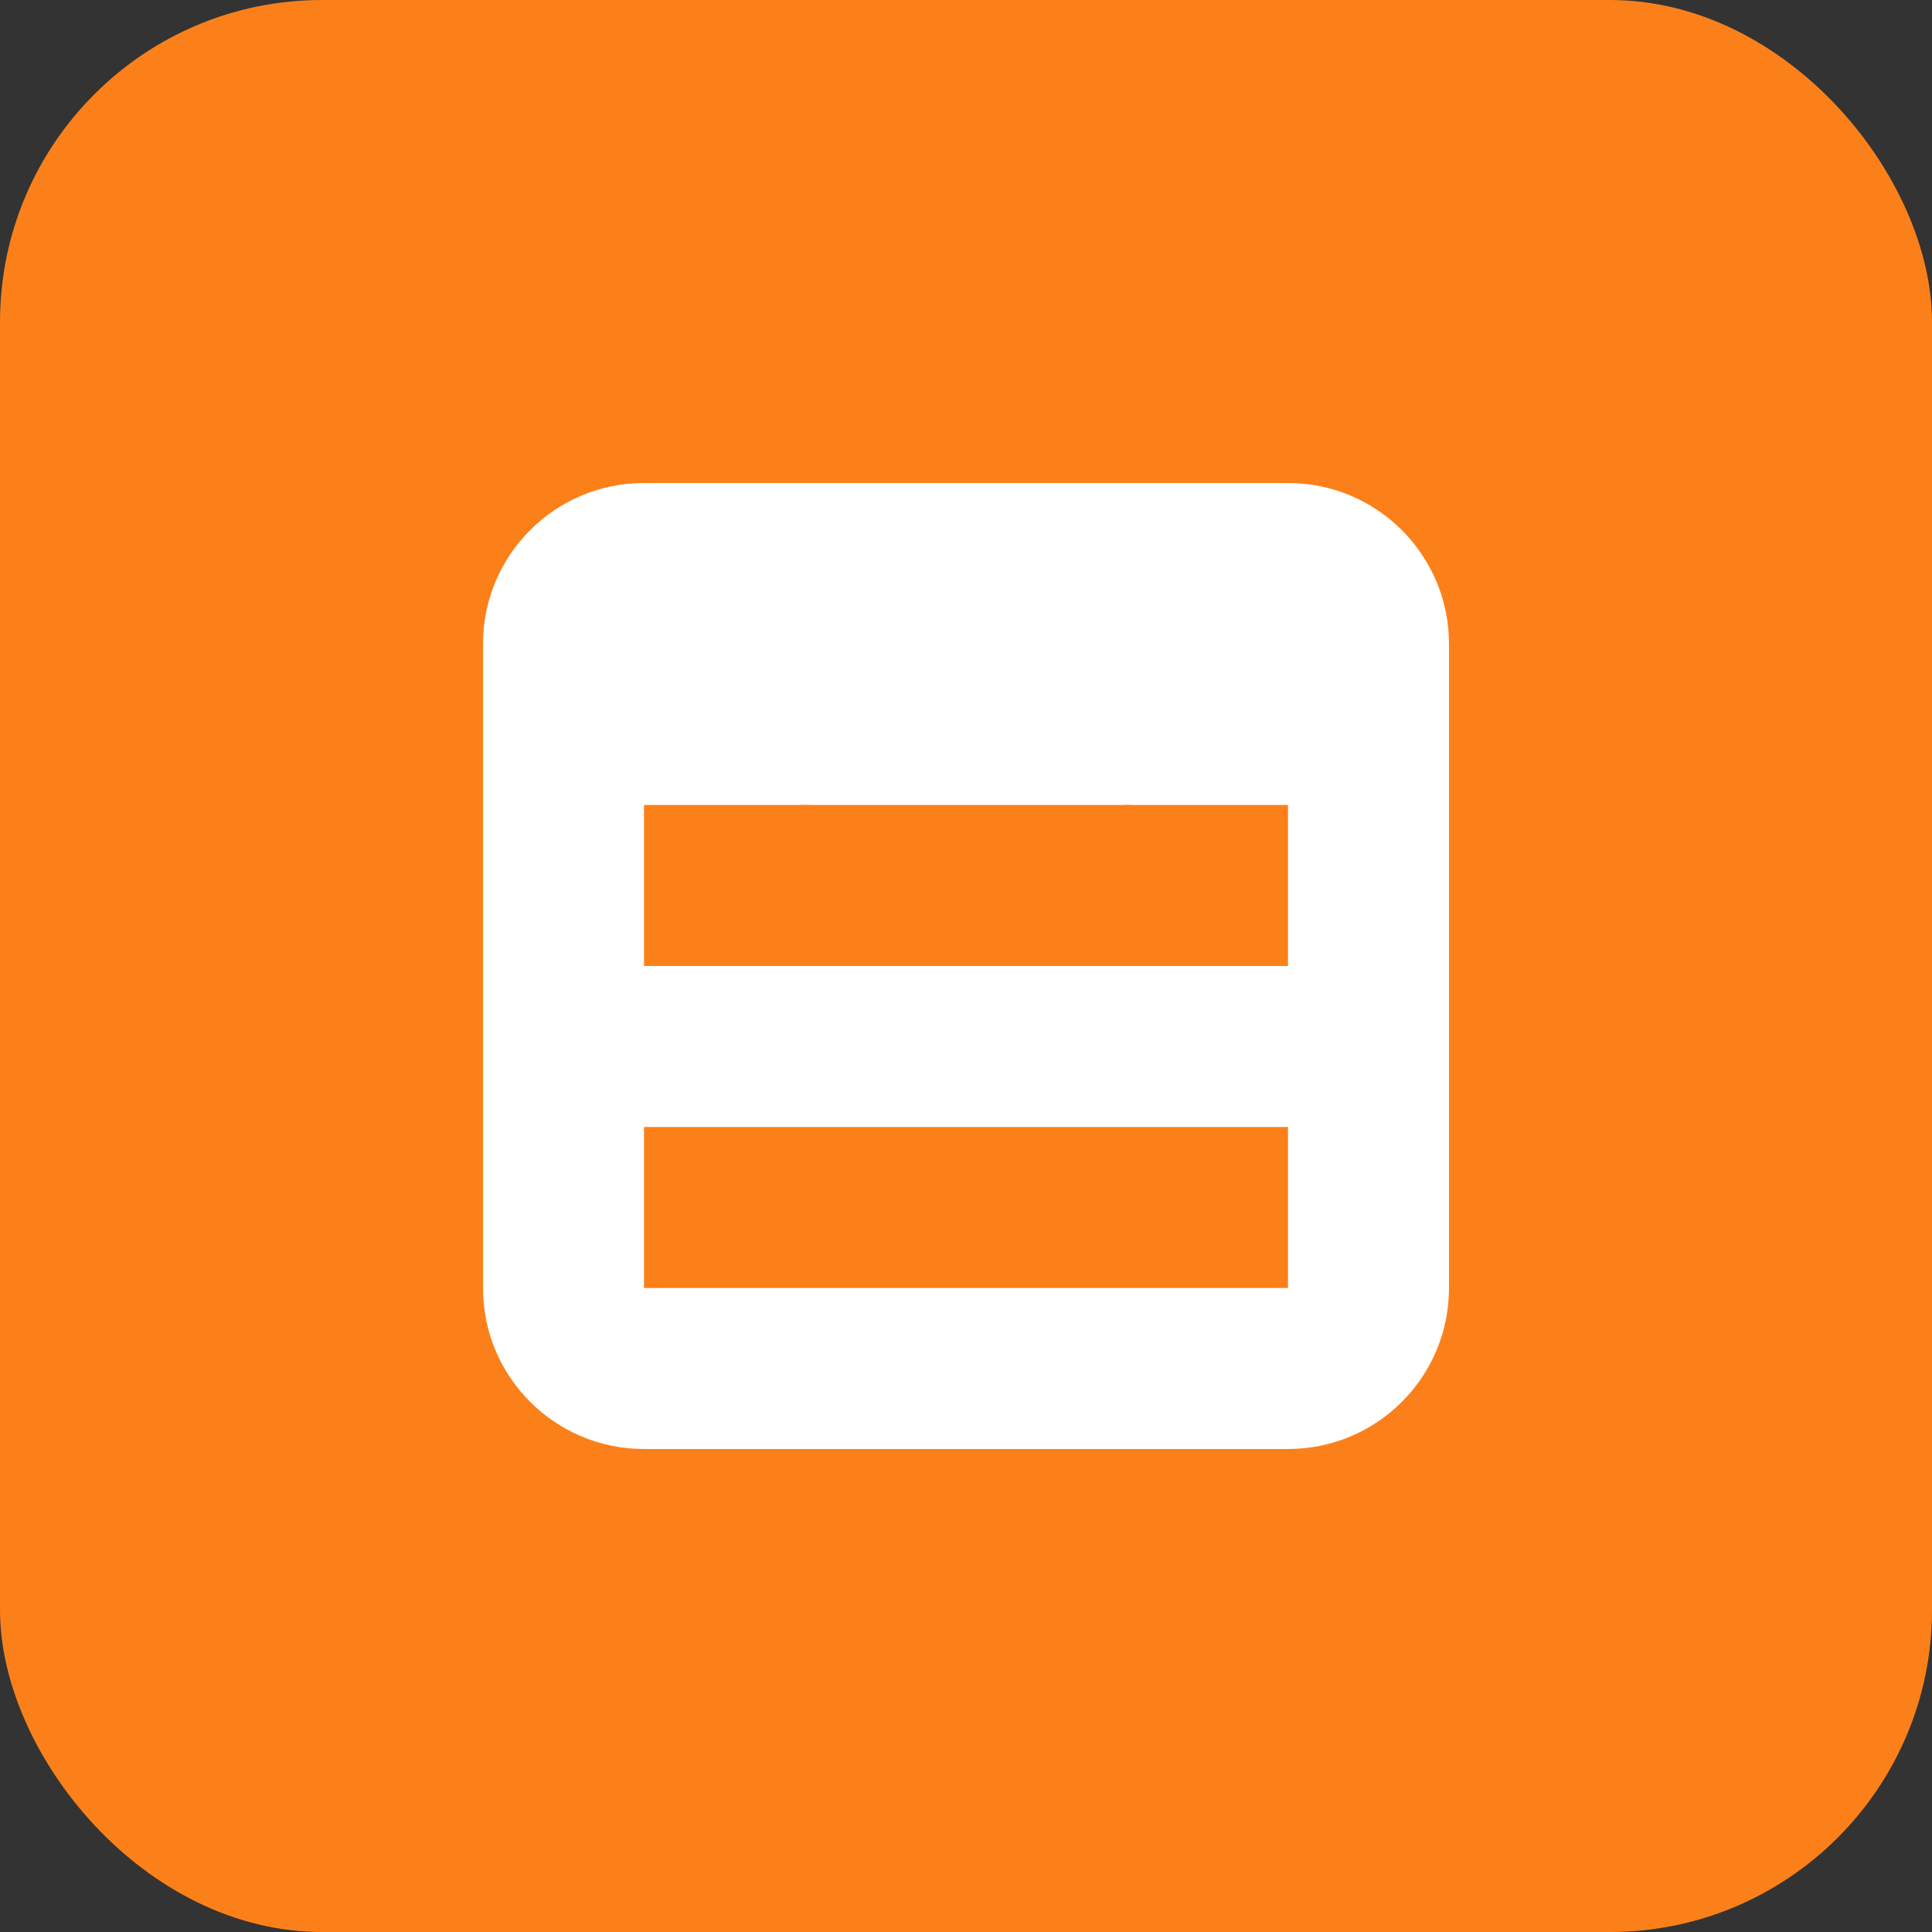 <svg width="24" height="24" viewBox="0 0 24 24" fill="none" xmlns="http://www.w3.org/2000/svg">
  <rect x="0" y="0" width="24" height="24" fill="#333333" stroke="none"/>
  <rect width="24" height="24" rx="4" fill="#FC8019"/>
  <path d="M6 8C6 6.895 6.895 6 8 6H16C17.105 6 18 6.895 18 8V16C18 17.105 17.105 18 16 18H8C6.895 18 6 17.105 6 16V8Z" fill="white"/>
  <path d="M8 10H16V12H8V10Z" fill="#FC8019"/>
  <path d="M8 14H16V16H8V14Z" fill="#FC8019"/>
  <circle cx="10" cy="11" r="1" fill="#FC8019"/>
  <circle cx="14" cy="11" r="1" fill="#FC8019"/>
</svg>

